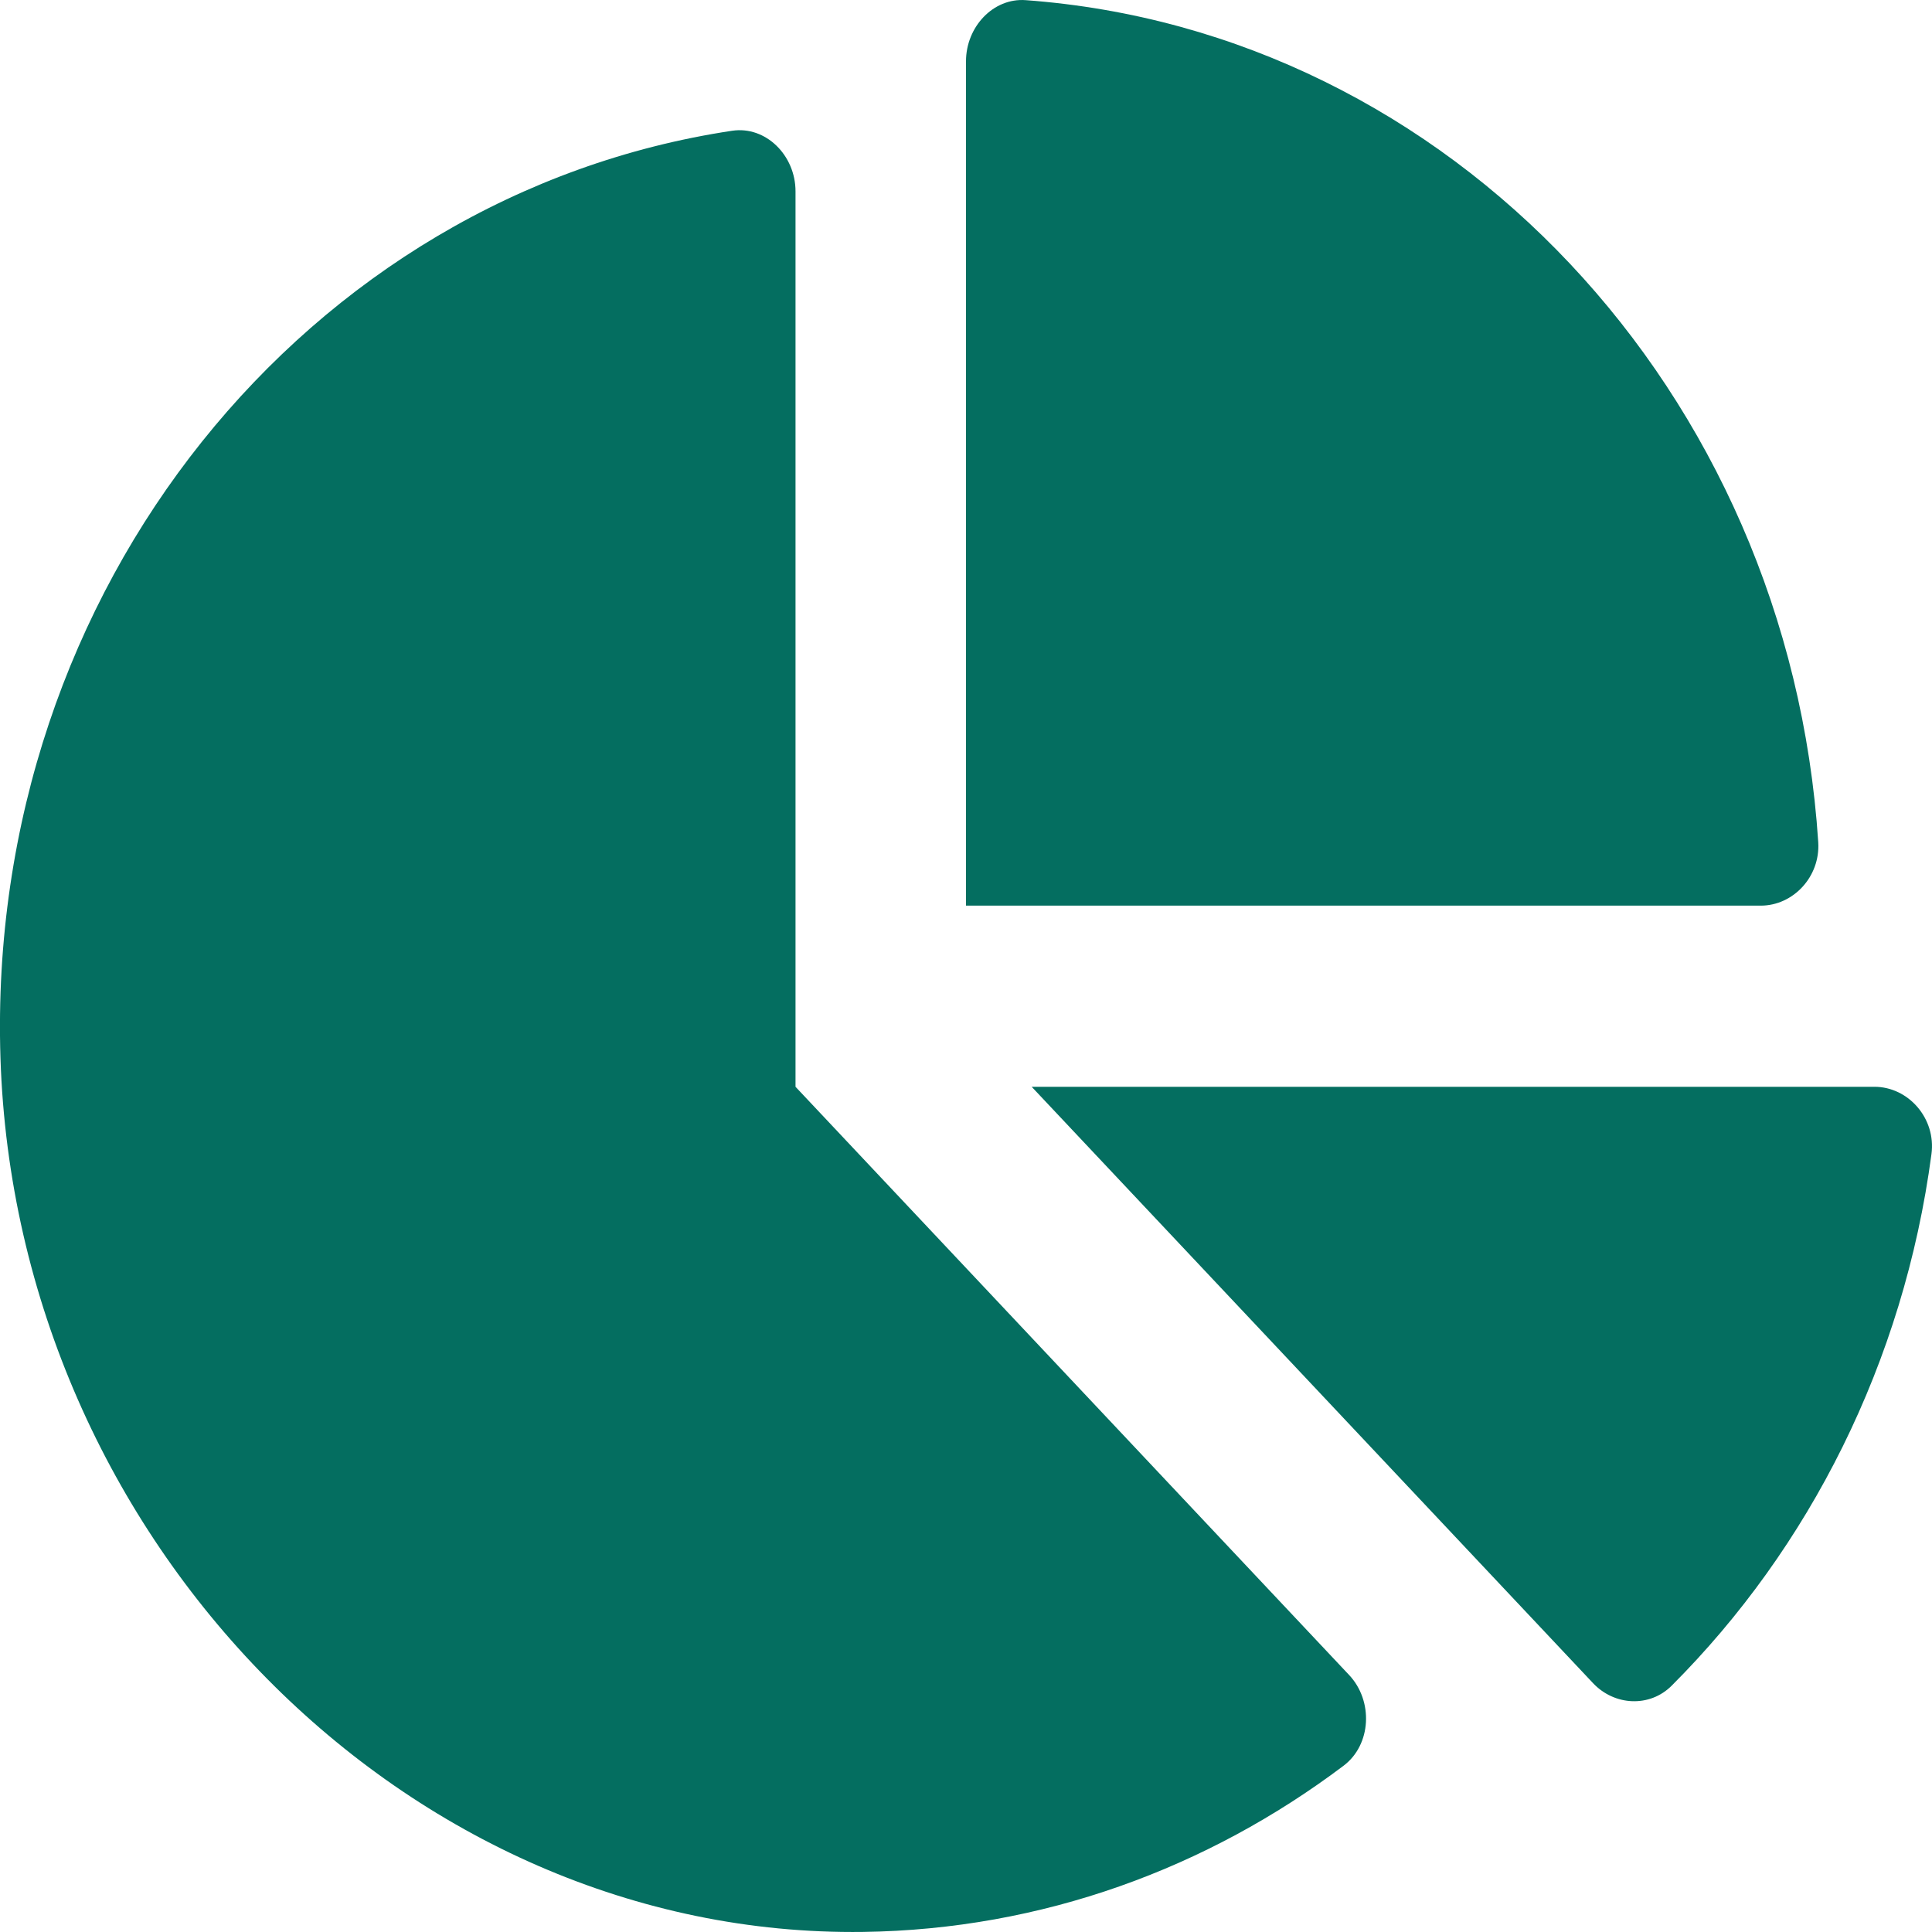 <svg width="25" height="25" viewBox="0 0 25 25" fill="none" xmlns="http://www.w3.org/2000/svg">
<path d="M24.255 14.063H13.35L20.613 21.779C20.89 22.074 21.347 22.098 21.632 21.812C23.411 20.032 24.634 17.632 24.993 14.934C25.055 14.472 24.694 14.063 24.255 14.063ZM23.528 10.899C23.149 5.066 18.762 0.404 13.272 0.002C12.853 -0.029 12.5 0.347 12.5 0.793V11.719H22.784C23.204 11.719 23.556 11.344 23.528 10.899ZM10.294 14.063V2.476C10.294 2.01 9.909 1.627 9.474 1.692C3.998 2.514 -0.188 7.598 0.006 13.69C0.207 19.947 5.277 25.078 11.169 24.999C13.485 24.968 15.625 24.175 17.385 22.849C17.748 22.576 17.772 22.008 17.457 21.674L10.294 14.063Z" fill="#046E60"/>
</svg>
